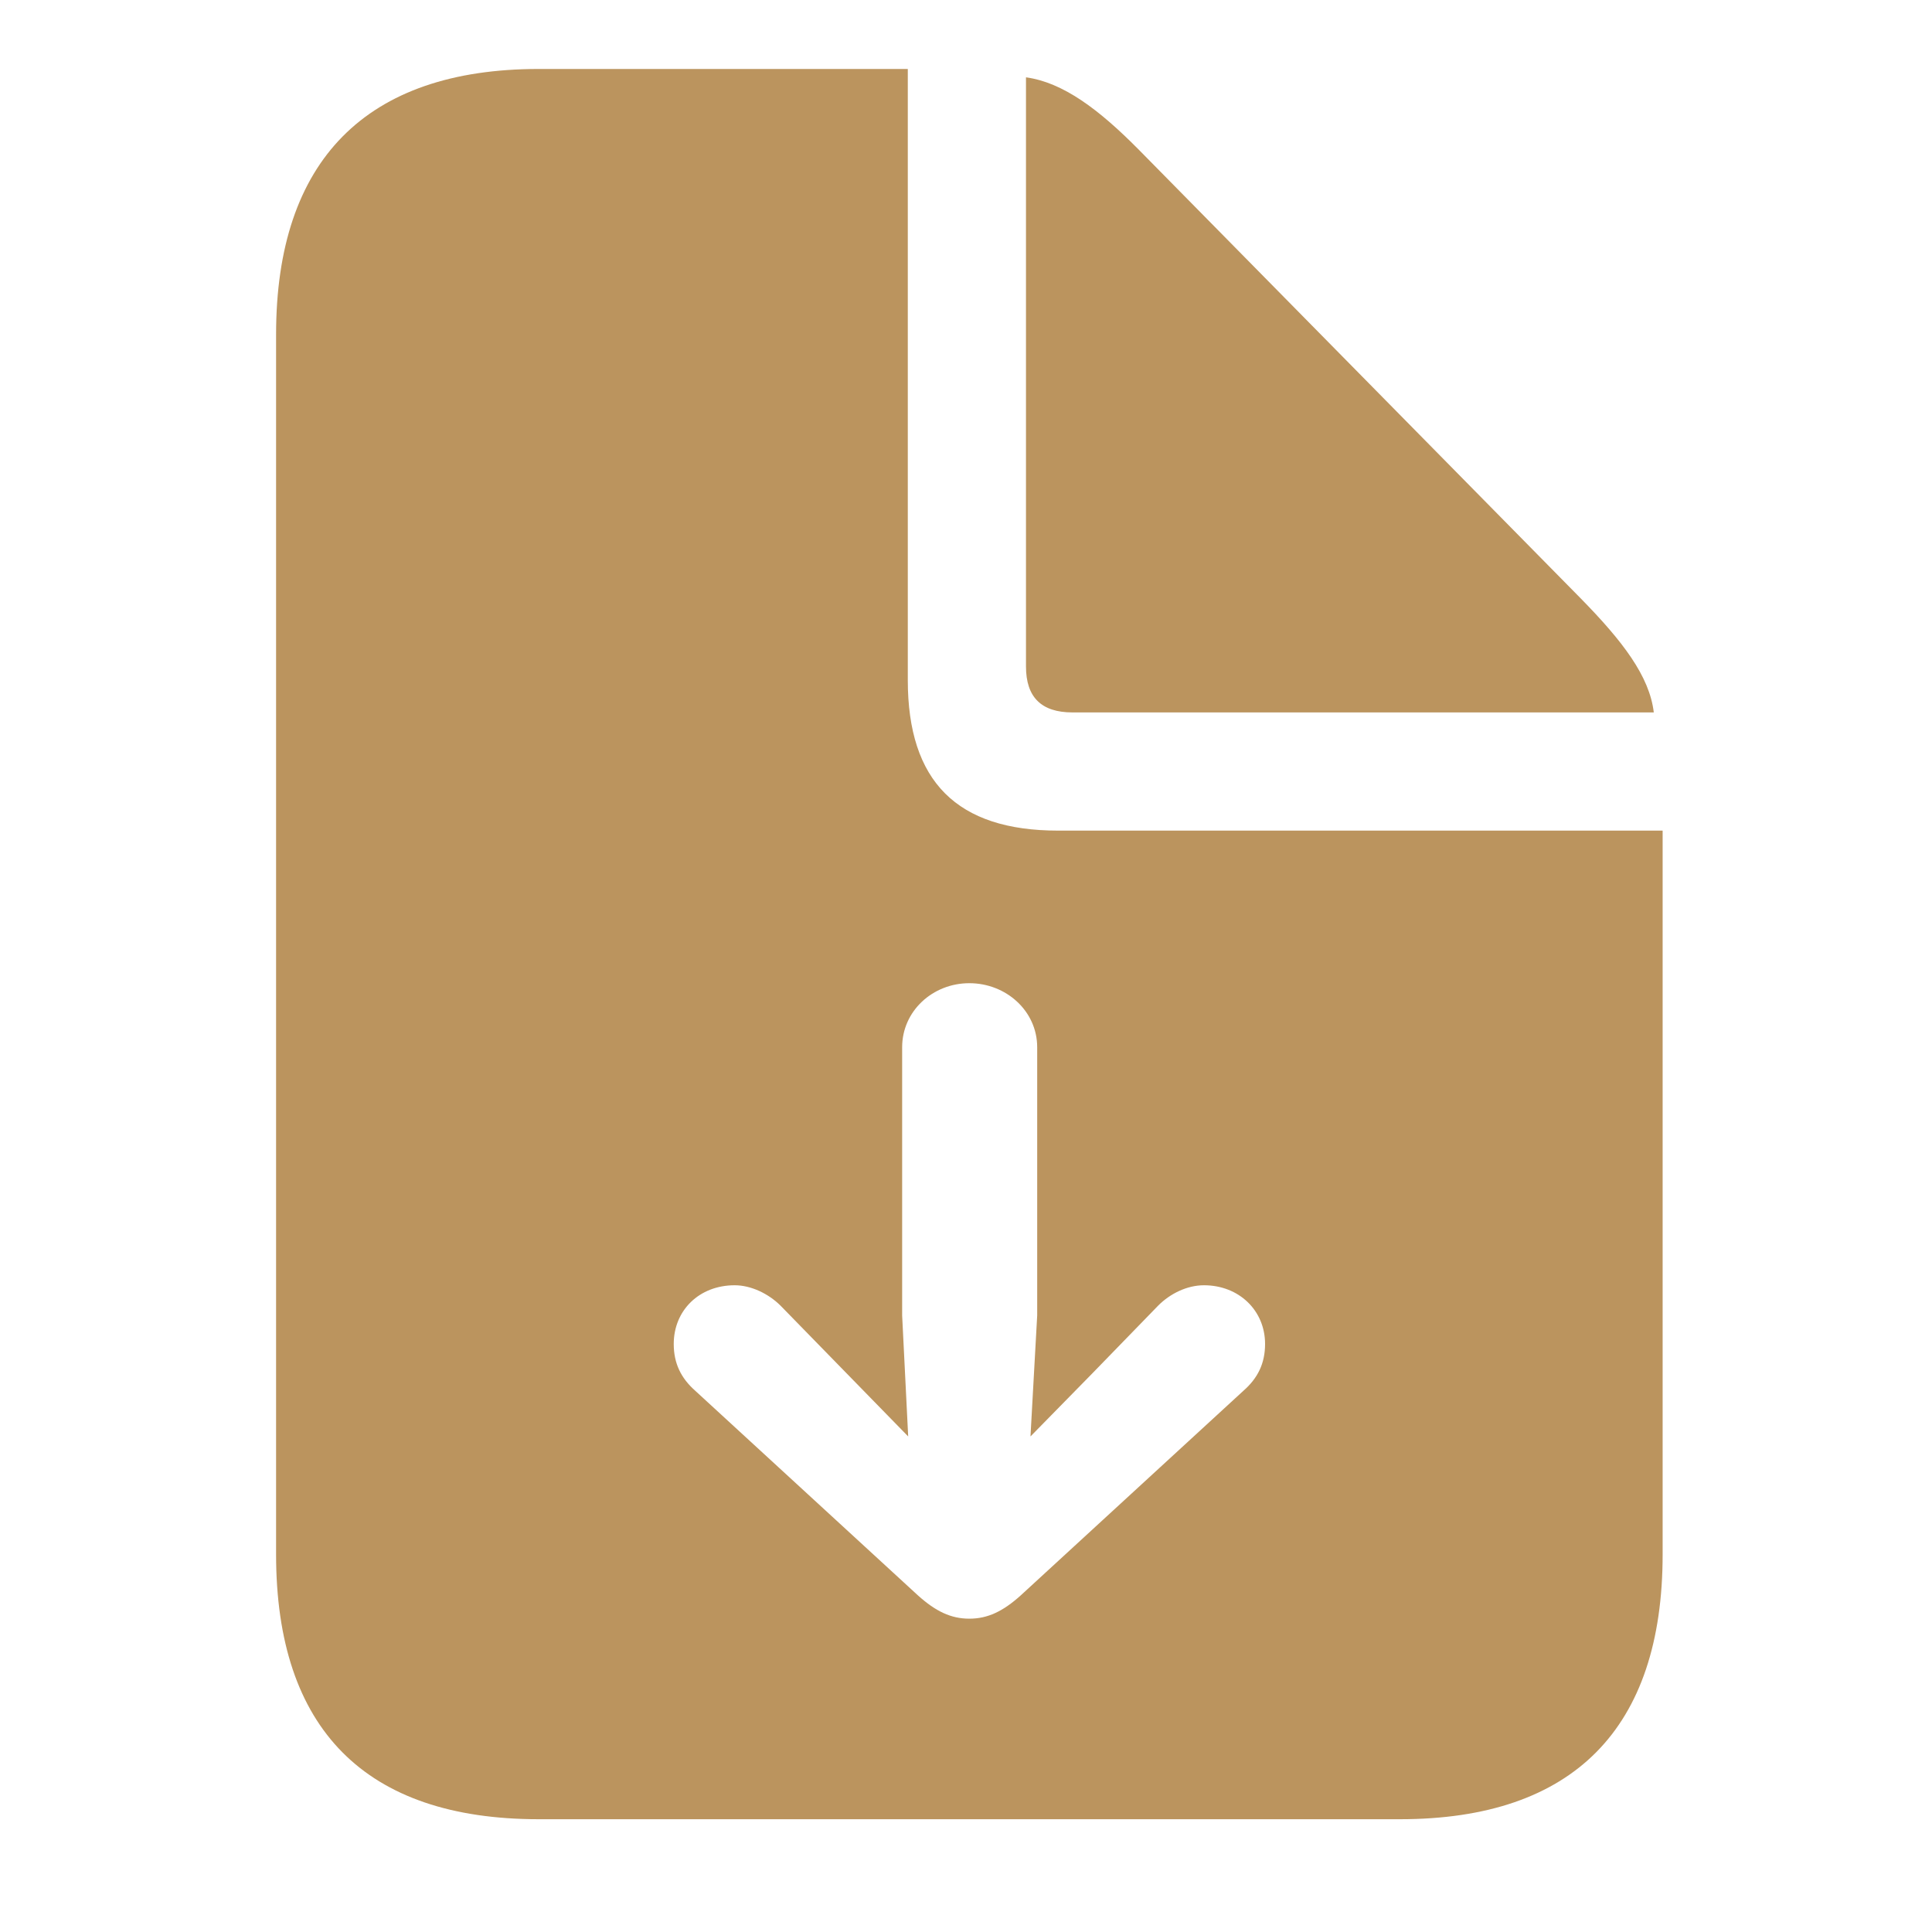 <svg width="40" height="40" viewBox="0 0 40 40" fill="none" xmlns="http://www.w3.org/2000/svg">
<path fill-rule="evenodd" clip-rule="evenodd" d="M28.986 37.665H11.153C7.567 37.665 5.716 35.8 5.716 32.184V6.923C5.716 3.321 7.58 1.428 11.153 1.428H18.795V14.081C18.795 16.179 19.813 17.197 21.907 17.197H34.423V32.184C34.423 35.786 32.575 37.665 28.986 37.665ZM21.474 21.683C21.474 20.933 20.832 20.356 20.069 20.356C19.309 20.356 18.678 20.933 18.678 21.683V27.235L18.803 29.74L16.163 27.035C15.911 26.783 15.549 26.61 15.211 26.61C14.475 26.61 13.949 27.13 13.949 27.826C13.949 28.231 14.103 28.536 14.393 28.793L19.005 33.031C19.373 33.362 19.689 33.513 20.069 33.513C20.449 33.513 20.765 33.362 21.133 33.031L25.745 28.793C26.038 28.536 26.192 28.231 26.192 27.826C26.192 27.13 25.649 26.61 24.927 26.61C24.576 26.61 24.224 26.783 23.975 27.035L22.609 28.441L21.335 29.74L21.474 27.235V21.683Z" fill="#BB945E"/>
<path d="M34.24 14.75H22.205C21.558 14.75 21.242 14.433 21.242 13.8V1.601C22.005 1.706 22.746 2.257 23.587 3.109L32.727 12.389C33.597 13.276 34.151 14 34.24 14.75Z" fill="#BB945E"/>
</svg>

